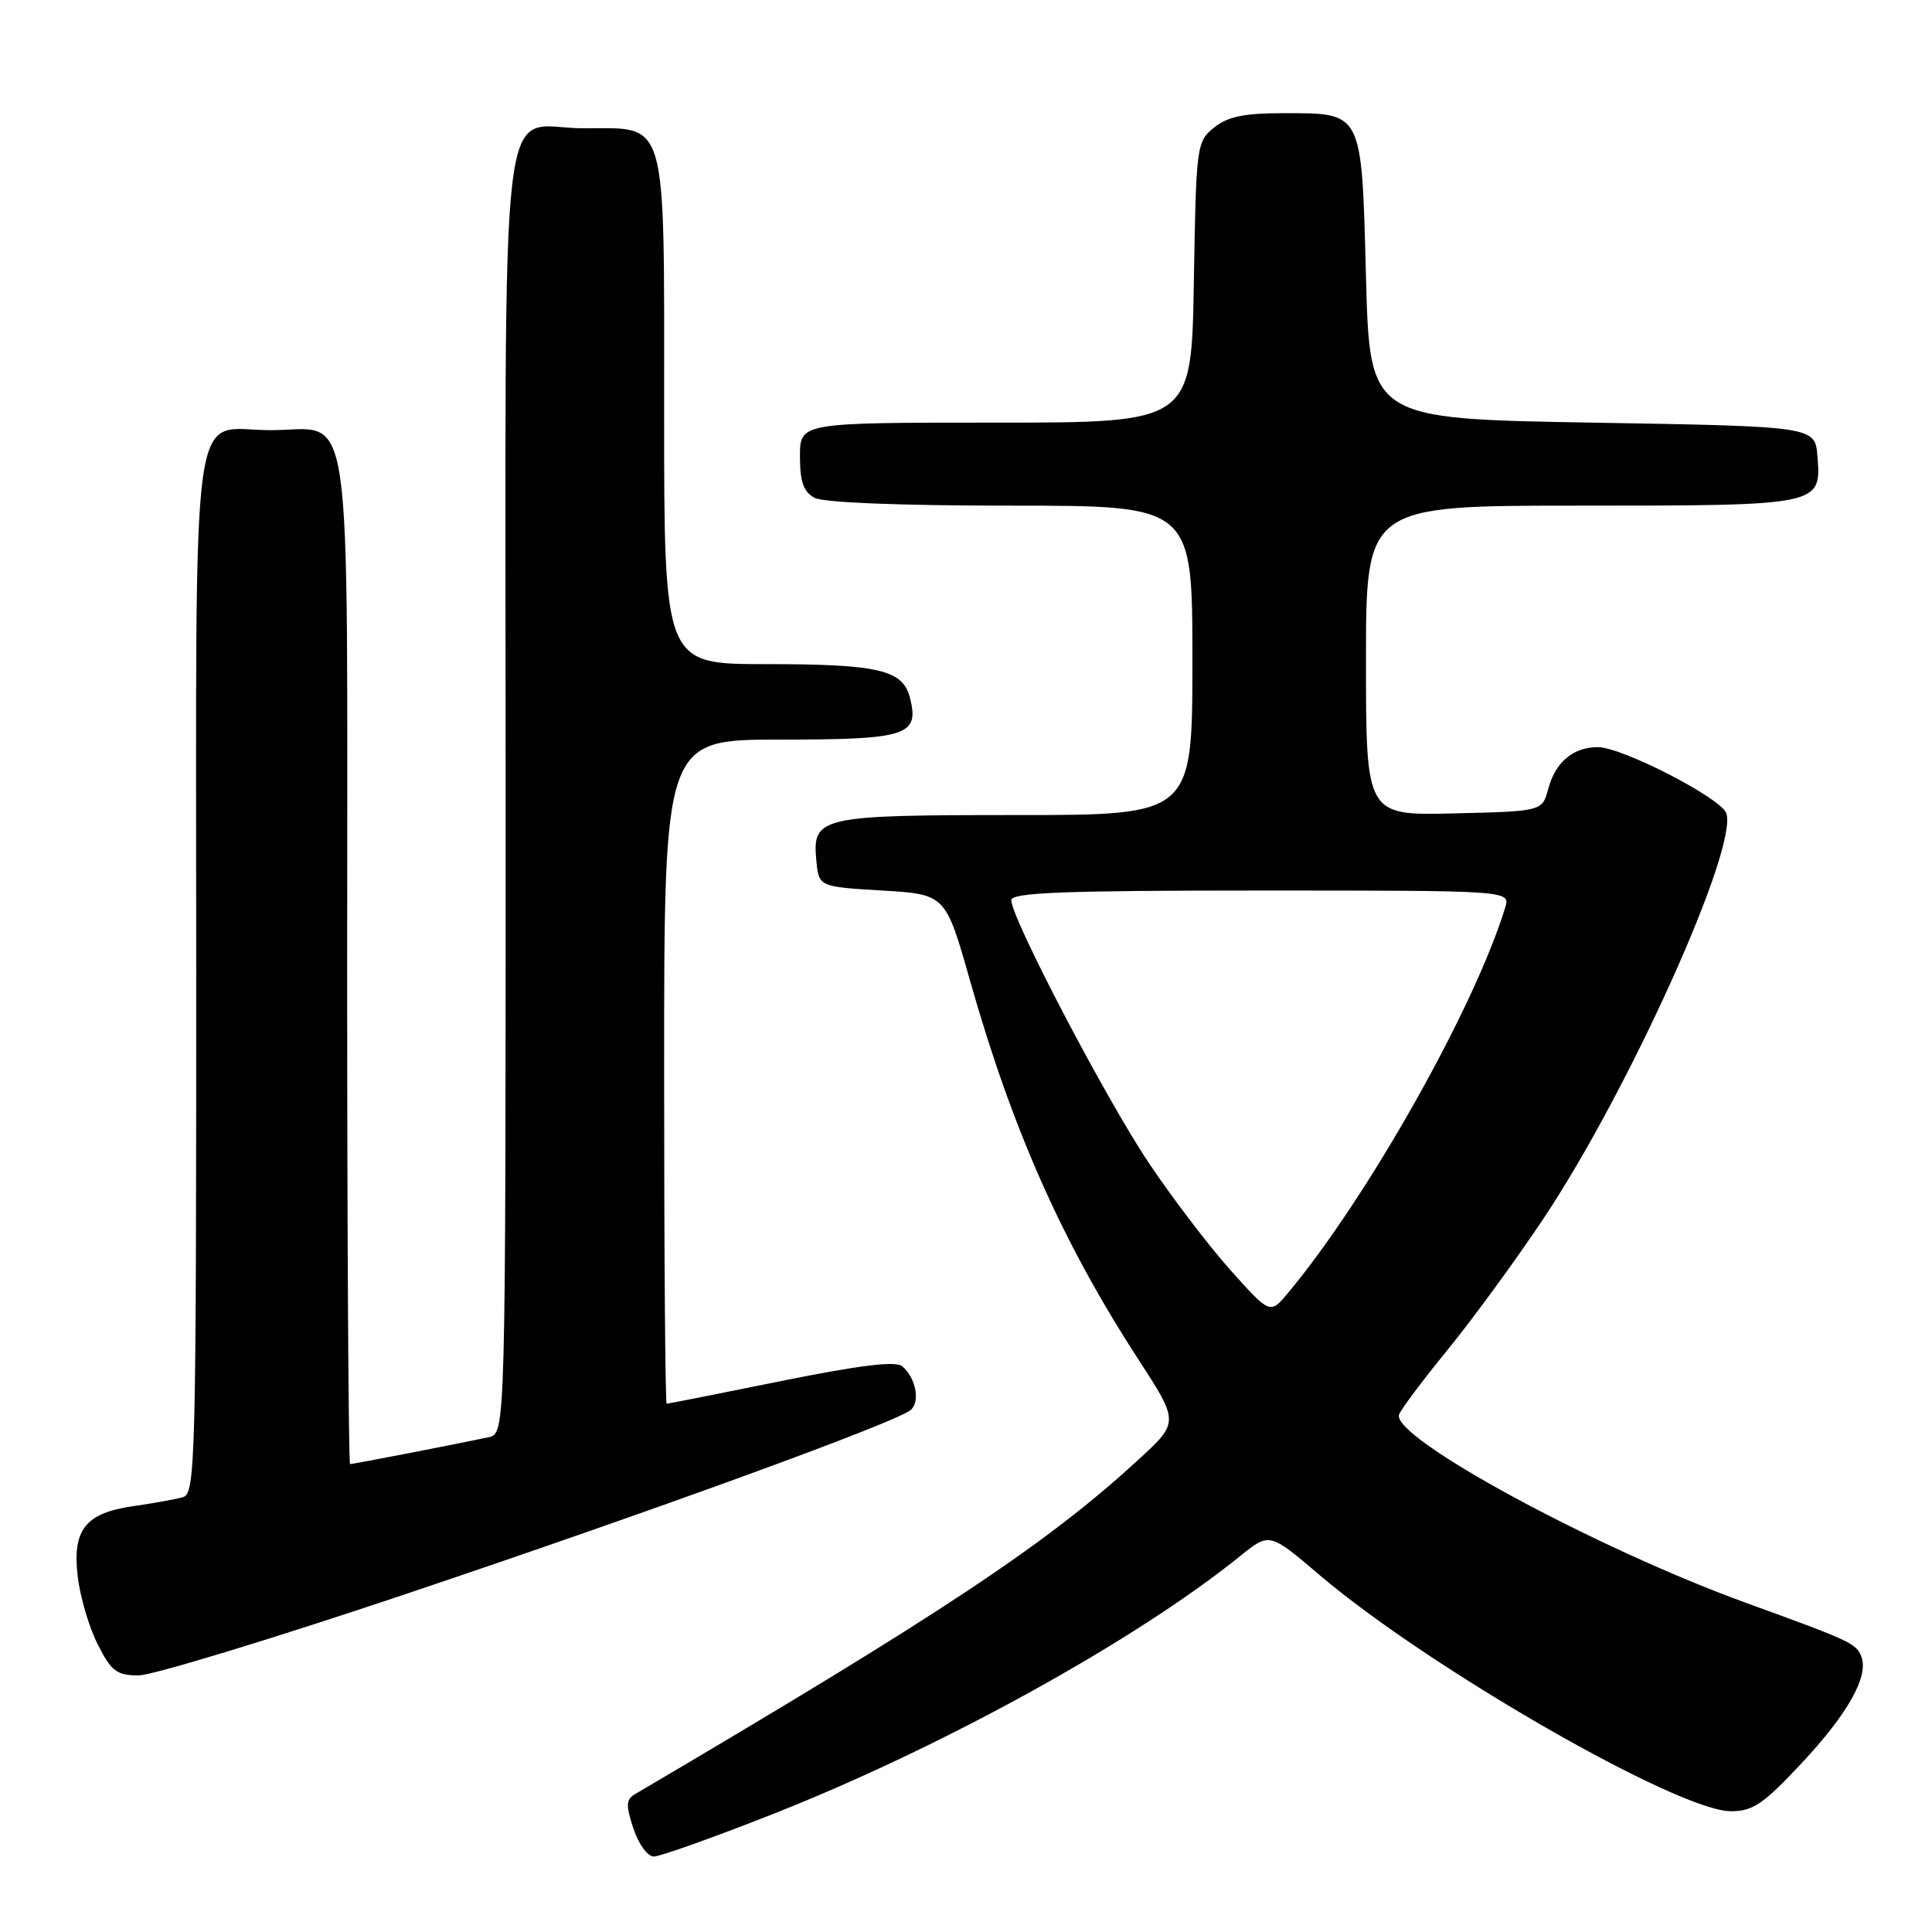 <?xml version="1.0" encoding="UTF-8" standalone="no"?>
<!DOCTYPE svg PUBLIC "-//W3C//DTD SVG 1.1//EN" "http://www.w3.org/Graphics/SVG/1.1/DTD/svg11.dtd" >
<svg xmlns="http://www.w3.org/2000/svg" xmlns:xlink="http://www.w3.org/1999/xlink" version="1.1" viewBox="0 0 256 256">
 <g >
 <path fill="currentColor"
d=" M 102.31 240.41 C 124.79 231.56 150.48 217.38 164.35 206.17 C 168.21 203.05 168.21 203.05 174.85 208.70 C 189.38 221.05 222.39 240.00 229.37 240.00 C 232.26 240.00 233.67 239.04 238.69 233.67 C 244.86 227.08 247.64 222.12 246.64 219.51 C 245.97 217.77 245.20 217.41 231.50 212.44 C 211.39 205.15 184.24 190.42 185.39 187.42 C 185.67 186.69 188.59 182.80 191.87 178.79 C 195.14 174.78 200.83 167.00 204.50 161.50 C 215.88 144.44 230.42 112.15 228.73 107.73 C 227.94 105.69 214.92 99.00 211.72 99.00 C 208.46 99.00 206.10 100.98 205.16 104.50 C 204.36 107.50 204.36 107.50 192.68 107.78 C 181.00 108.06 181.00 108.06 181.00 87.53 C 181.00 67.00 181.00 67.00 209.31 67.00 C 241.28 67.00 241.35 66.98 240.82 60.46 C 240.50 56.50 240.50 56.50 211.00 56.00 C 181.50 55.50 181.50 55.50 181.00 36.67 C 180.41 14.53 180.65 15.00 169.92 15.00 C 164.82 15.00 162.66 15.46 160.86 16.91 C 158.56 18.77 158.49 19.26 158.19 37.41 C 157.88 56.00 157.88 56.00 131.94 56.00 C 106.00 56.00 106.00 56.00 106.00 60.46 C 106.00 63.86 106.47 65.18 107.93 65.96 C 109.11 66.60 119.26 67.00 133.93 67.00 C 158.00 67.00 158.00 67.00 158.00 87.50 C 158.00 108.00 158.00 108.00 134.69 108.00 C 108.55 108.00 107.62 108.21 108.17 114.04 C 108.50 117.50 108.50 117.50 116.89 118.00 C 125.29 118.50 125.29 118.50 128.55 130.00 C 134.14 149.68 140.78 164.63 150.74 179.97 C 156.25 188.45 156.25 188.45 150.87 193.39 C 138.75 204.55 124.94 213.72 84.10 237.76 C 82.95 238.44 82.92 239.23 83.93 242.29 C 84.61 244.35 85.81 246.00 86.64 246.00 C 87.45 246.00 94.50 243.49 102.31 240.41 Z  M 54.09 211.11 C 86.81 200.11 118.53 188.54 120.65 186.85 C 121.97 185.78 121.36 182.54 119.54 181.03 C 118.67 180.31 113.87 180.90 103.49 183.00 C 95.35 184.65 88.53 186.00 88.34 186.00 C 88.15 186.00 88.00 166.20 88.00 142.00 C 88.00 98.00 88.00 98.00 103.38 98.00 C 120.19 98.00 121.84 97.47 120.58 92.48 C 119.65 88.75 116.44 88.00 101.43 88.00 C 88.00 88.00 88.00 88.00 88.00 54.50 C 88.00 14.98 88.58 17.00 77.33 17.00 C 65.88 17.00 67.00 7.48 67.00 105.14 C 67.00 189.96 67.00 189.96 64.75 190.44 C 60.64 191.32 46.79 194.00 46.39 194.00 C 46.18 194.00 46.00 164.07 46.00 127.50 C 46.00 50.51 46.94 57.00 35.83 57.00 C 25.05 57.00 26.00 50.01 26.00 129.09 C 26.00 193.73 25.89 197.90 24.25 198.38 C 23.29 198.66 20.39 199.18 17.81 199.55 C 11.31 200.46 9.56 202.65 10.30 208.92 C 10.63 211.64 11.82 215.69 12.97 217.93 C 14.76 221.46 15.48 222.00 18.36 222.00 C 20.19 222.00 36.27 217.10 54.09 211.11 Z  M 163.07 168.33 C 160.20 165.12 155.30 158.69 152.18 154.03 C 146.47 145.48 134.00 121.65 134.00 119.28 C 134.00 118.27 140.86 118.00 167.07 118.00 C 200.13 118.00 200.13 118.00 199.45 120.25 C 195.38 133.55 181.19 158.74 170.66 171.33 C 168.30 174.16 168.30 174.16 163.07 168.33 Z "/>
</g>
</svg>